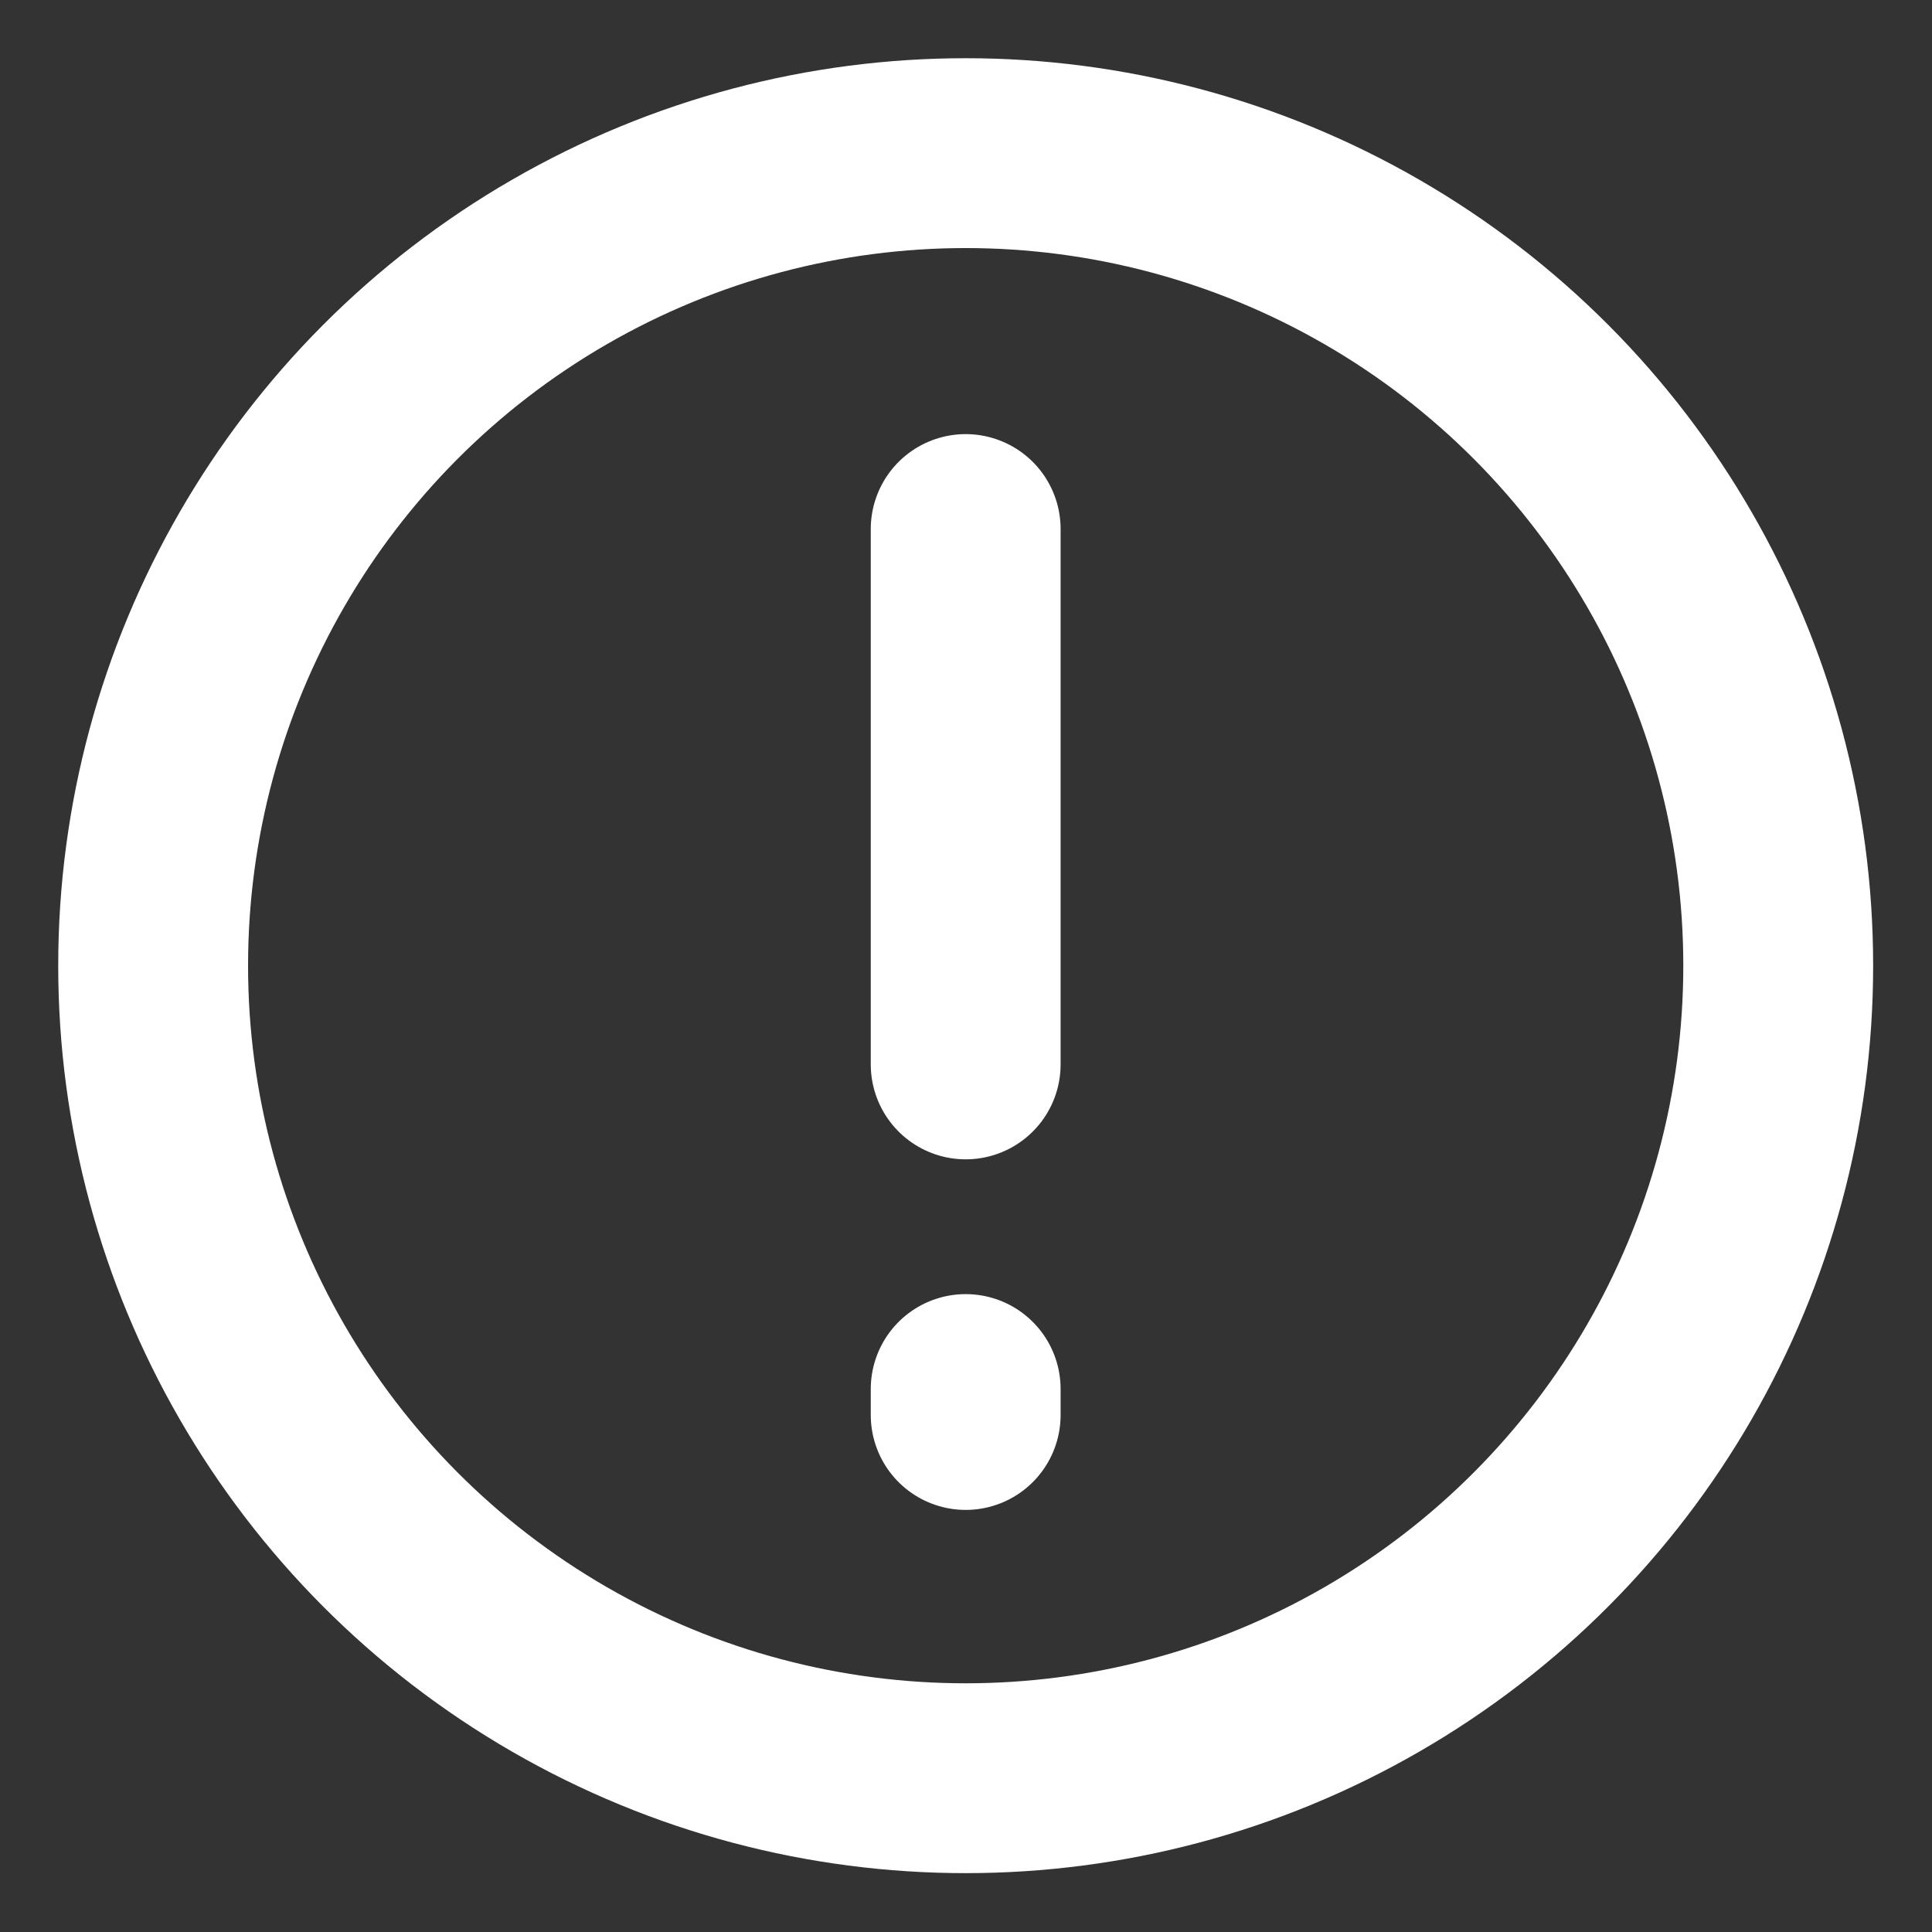 <svg id="圖層_1" data-name="圖層 1" xmlns="http://www.w3.org/2000/svg" viewBox="0 0 30.53 30.53"><rect x="0" y="0" width="30.53" height="30.53" fill="#333333" stroke="none"/><defs><style>.cls-1,.cls-2{fill:none;stroke:#fff;stroke-miterlimit:10;stroke-width:3px;}.cls-2{stroke-linecap:round;}</style></defs><title>180207</title><circle class="cls-1" cx="15.26" cy="15.26" r="12.84"/><line class="cls-2" x1="15.26" y1="8.36" x2="15.26" y2="16.82"/><line class="cls-2" x1="15.26" y1="21.95" x2="15.26" y2="22.36"/></svg>
